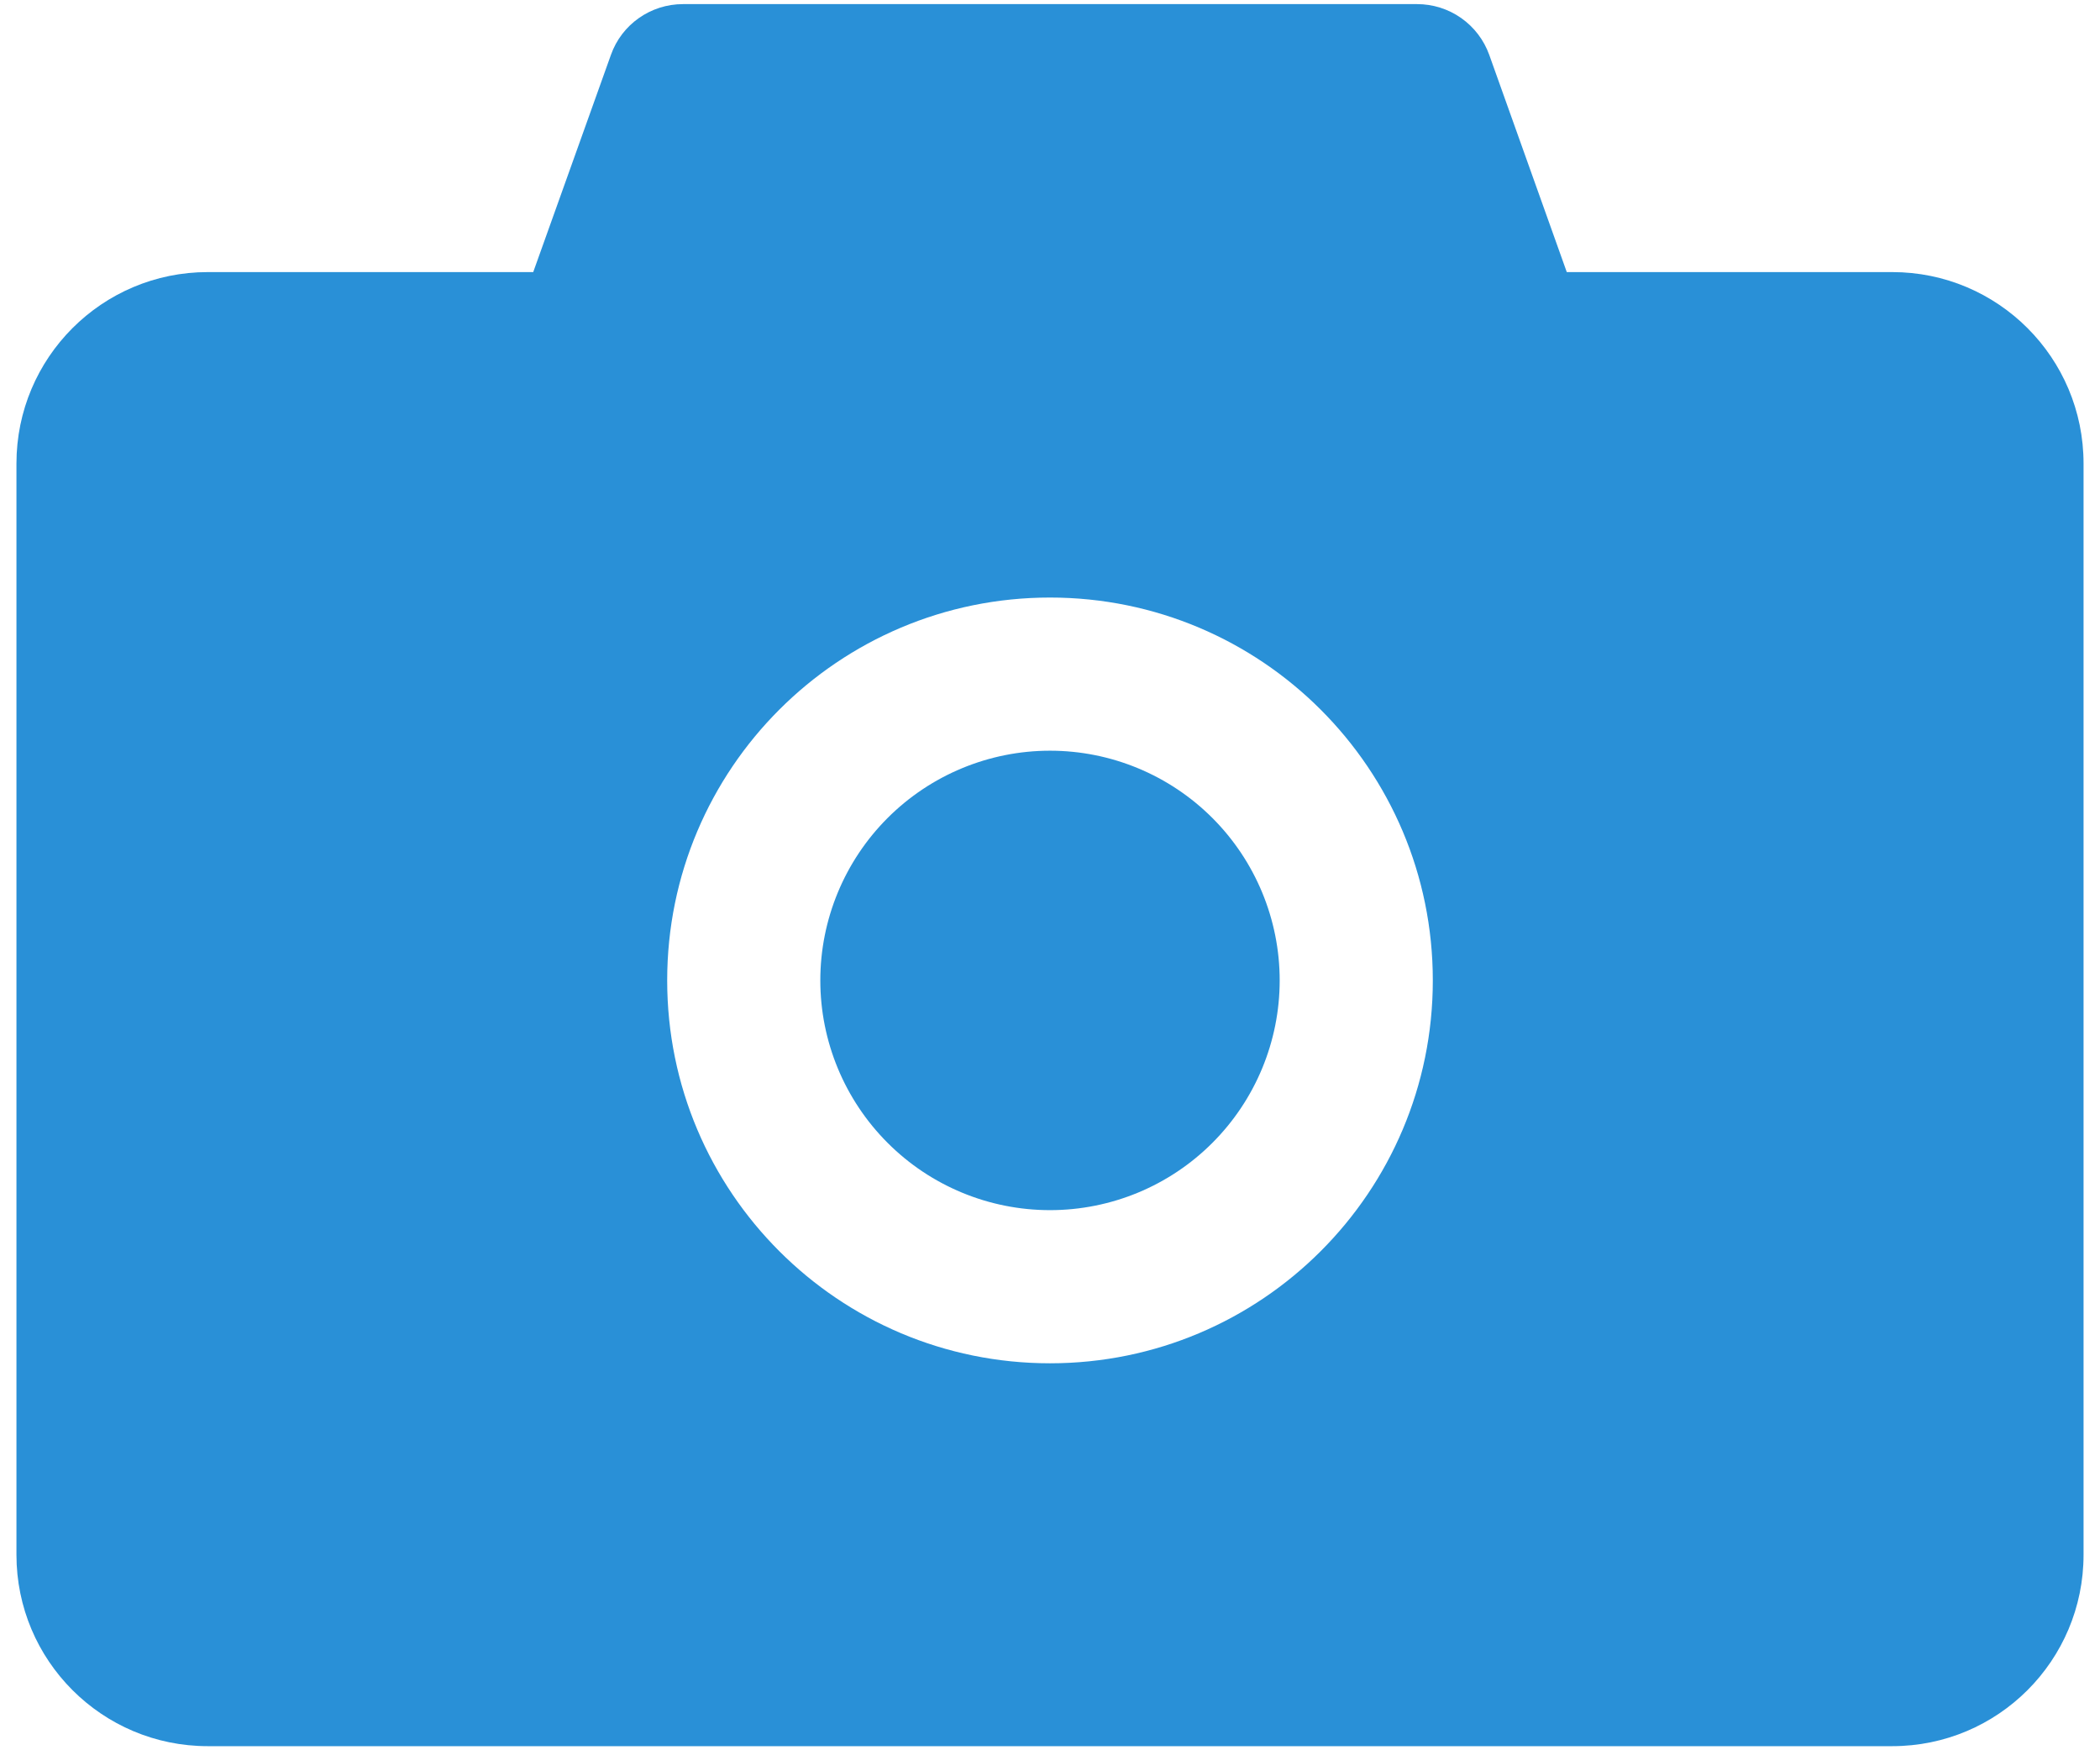 <svg width="24" height="20" viewBox="0 0 24 20" fill="none" xmlns="http://www.w3.org/2000/svg">
<path d="M21.625 3.109H17.906L17.02 0.627C16.959 0.457 16.847 0.31 16.699 0.206C16.551 0.102 16.375 0.047 16.195 0.047H7.805C7.436 0.047 7.105 0.279 6.982 0.627L6.094 3.109H2.375C1.166 3.109 0.188 4.088 0.188 5.297V17.766C0.188 18.974 1.166 19.953 2.375 19.953H21.625C22.834 19.953 23.812 18.974 23.812 17.766V5.297C23.812 4.088 22.834 3.109 21.625 3.109ZM12 15.578C9.583 15.578 7.625 13.62 7.625 11.203C7.625 8.786 9.583 6.828 12 6.828C14.417 6.828 16.375 8.786 16.375 11.203C16.375 13.62 14.417 15.578 12 15.578ZM9.375 11.203C9.375 11.899 9.652 12.567 10.144 13.059C10.636 13.552 11.304 13.828 12 13.828C12.696 13.828 13.364 13.552 13.856 13.059C14.348 12.567 14.625 11.899 14.625 11.203C14.625 10.507 14.348 9.839 13.856 9.347C13.364 8.855 12.696 8.578 12 8.578C11.304 8.578 10.636 8.855 10.144 9.347C9.652 9.839 9.375 10.507 9.375 11.203Z" fill="#2990D7"/>
</svg>
